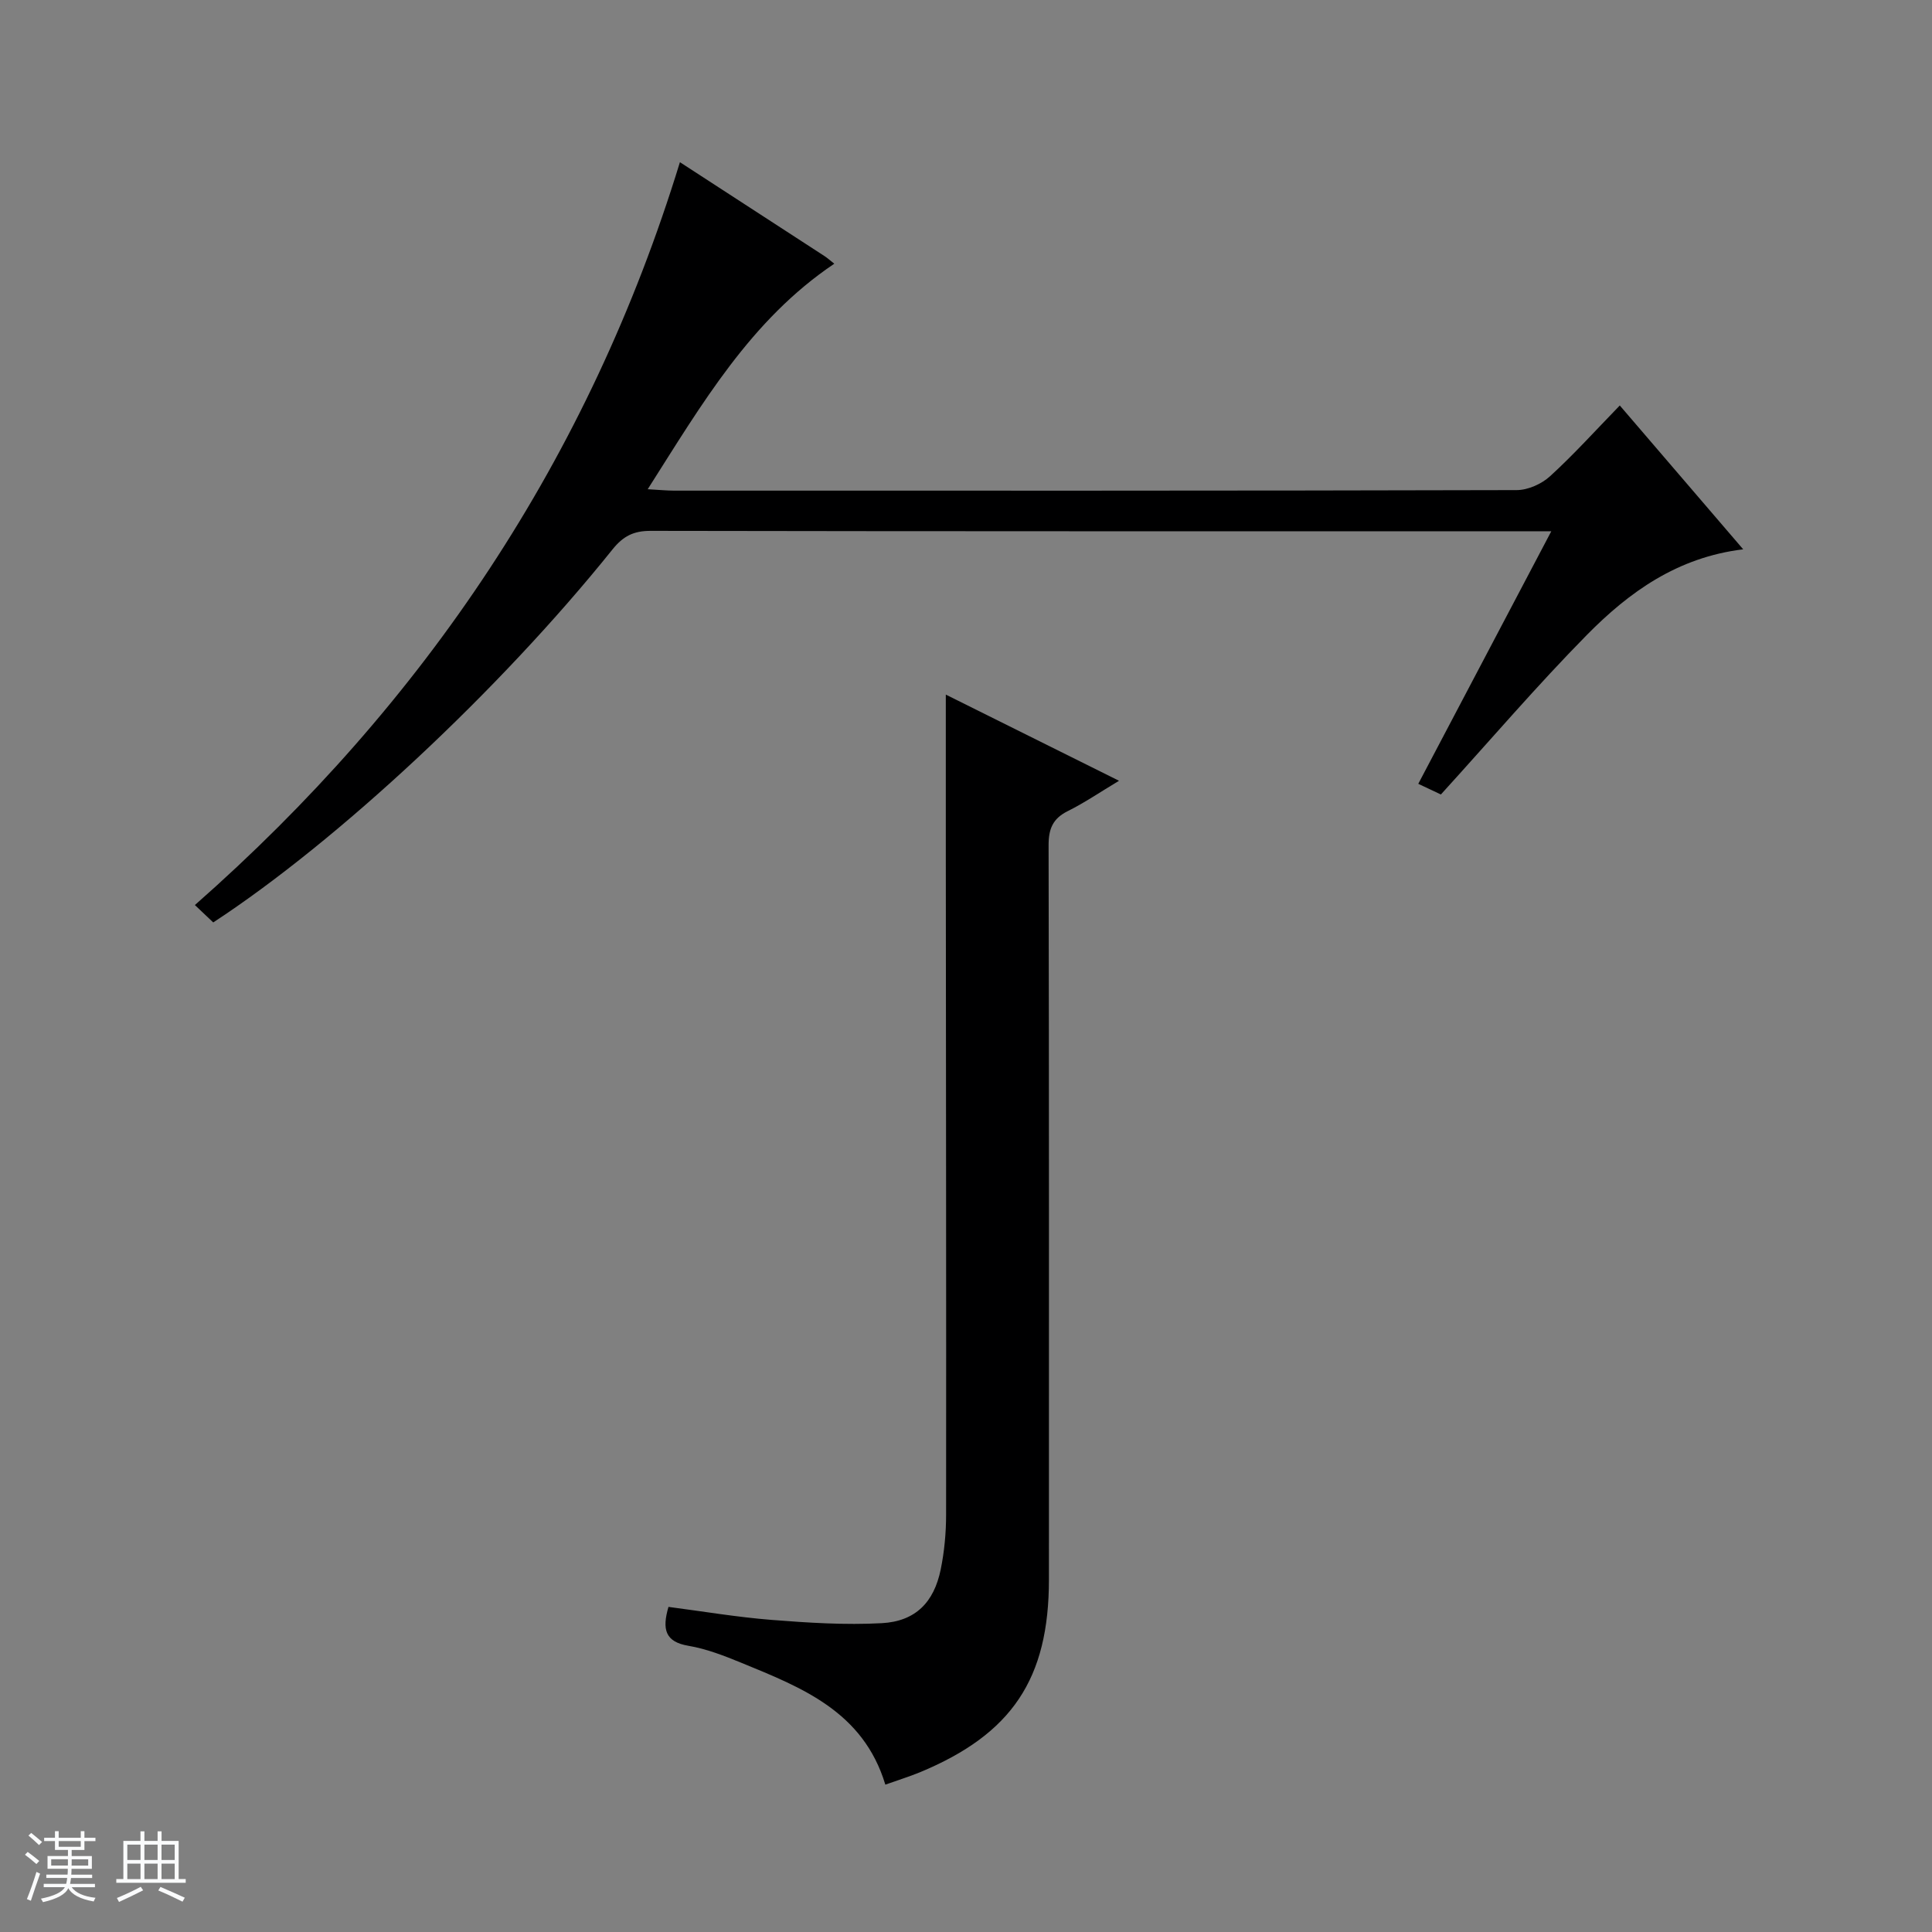 <svg enable-background="new 0 0 400 400" viewBox="0 0 400 400" xmlns="http://www.w3.org/2000/svg"><rect x="0" y="0" width="400" height="400" fill="#808080" stroke="none"/><path d="m5.17 384 .56-.58c.85.61 1.65 1.24 2.4 1.87l-.59.64c-.84-.73-1.63-1.38-2.37-1.93m1.22 9.53-.82-.34c.71-1.76 1.37-3.64 1.98-5.63.24.13.5.25.76.36-.6 1.67-1.24 3.54-1.92 5.61m-.5-13.5.57-.54c.56.44 1.31 1.06 2.26 1.87l-.64.64c-.68-.66-1.41-1.32-2.19-1.97m3.25.46h2.24v-1.36h.77v1.36h4.57v-1.36h.76v1.36h2.28v.69h-2.28v1.84h-2.64v1.26h4.18v2.64h-4.21c0 .45-.02.86-.05 1.21h4.32v.69h-4.38c-.04.34-.1.75-.19 1.22h5.15v.69h-4.82c.87 1.19 2.51 1.92 4.93 2.19-.17.31-.3.57-.37.76-2.77-.49-4.52-1.41-5.26-2.76-.56 1.26-2.3 2.23-5.24 2.9-.12-.24-.26-.48-.43-.72 2.73-.55 4.38-1.34 4.96-2.38h-4.38v-.69h4.65c.1-.38.17-.79.21-1.22h-4.32v-.69h4.4c.03-.34.05-.75.05-1.21h-4.2v-2.64h4.23v-1.26h-2.69v-1.84h-2.24zm1.46 4.46v1.29h3.45c.01-.4.02-.57.01-.53v-.32-.45h-3.46zm1.55-2.59h4.57v-1.19h-4.57zm6.11 2.59h-3.42v.77c-.01.19-.01.37-.02.53h3.44z" fill="#fafbfc"/><path d="m32.63 379.16h.82v1.98h3.54v7.89h1.46v.78h-14.37v-.78h1.46v-7.89h3.54v-1.98h.82v1.98h2.73zm-3.49 11.48.5.73c-1.61.82-3.28 1.63-5 2.41-.13-.27-.28-.55-.44-.82 1.75-.72 3.4-1.49 4.94-2.32m-2.78-5.55h2.73v-3.18h-2.73zm0 3.95h2.73v-3.2h-2.73zm3.54-3.95h2.73v-3.18h-2.73zm0 3.95h2.73v-3.2h-2.73zm7.89 4.68c-1.84-.92-3.51-1.7-5.02-2.32l.45-.73c1.89.8 3.57 1.55 5.04 2.23zm-1.62-11.81h-2.73v3.18h2.73zm-2.73 7.13h2.73v-3.2h-2.73v3.19z" fill="#fafbfc"/><g fill="#000001"><path d="m140.77 33.58c10.16 6.59 20.04 13 29.92 19.43.66.43 1.25.97 2.04 1.59-17.31 11.64-27.35 28.95-38.63 46.69 2.39.13 3.93.29 5.46.29 58.16.01 116.31.04 174.47-.11 2.33-.01 5.14-1.27 6.88-2.86 4.91-4.48 9.38-9.44 14.45-14.66 8.62 10.04 16.88 19.67 25.55 29.78-13.65 1.66-23.62 8.87-32.31 17.67-10.37 10.52-19.99 21.78-30.28 33.09-.98-.46-2.58-1.22-4.68-2.21 9.14-17.35 18.15-34.46 27.54-52.29-2.32 0-3.91 0-5.5 0-60.32 0-120.65.03-180.97-.08-3.54-.01-5.68 1.09-7.88 3.82-23.39 29.15-56.94 60.41-82.68 77.25-1.15-1.08-2.33-2.21-3.8-3.6 47.63-41.92 81.63-92.55 100.42-153.8z"/><path d="m183.3 369.49c-4.59-15.18-17.35-20.11-29.87-25.25-3.52-1.44-7.15-2.86-10.87-3.49-4.82-.81-5.53-3.36-4.16-8.06 7.02.91 14.15 2.12 21.32 2.69 7.59.6 15.26 1.09 22.85.68 6.95-.38 10.79-4.29 12.19-11.1.76-3.72 1.12-7.58 1.12-11.38.04-45.66-.03-91.32-.06-136.98-.01-10.78 0-21.56 0-32.79 11.4 5.67 23.2 11.54 35.86 17.84-3.9 2.34-7.13 4.55-10.61 6.28-3.12 1.55-3.98 3.7-3.97 7.1.11 50.66.07 101.32.07 151.98 0 20.56-7.63 32-26.71 39.92-2.25.92-4.59 1.64-7.16 2.56z"/></g></svg>